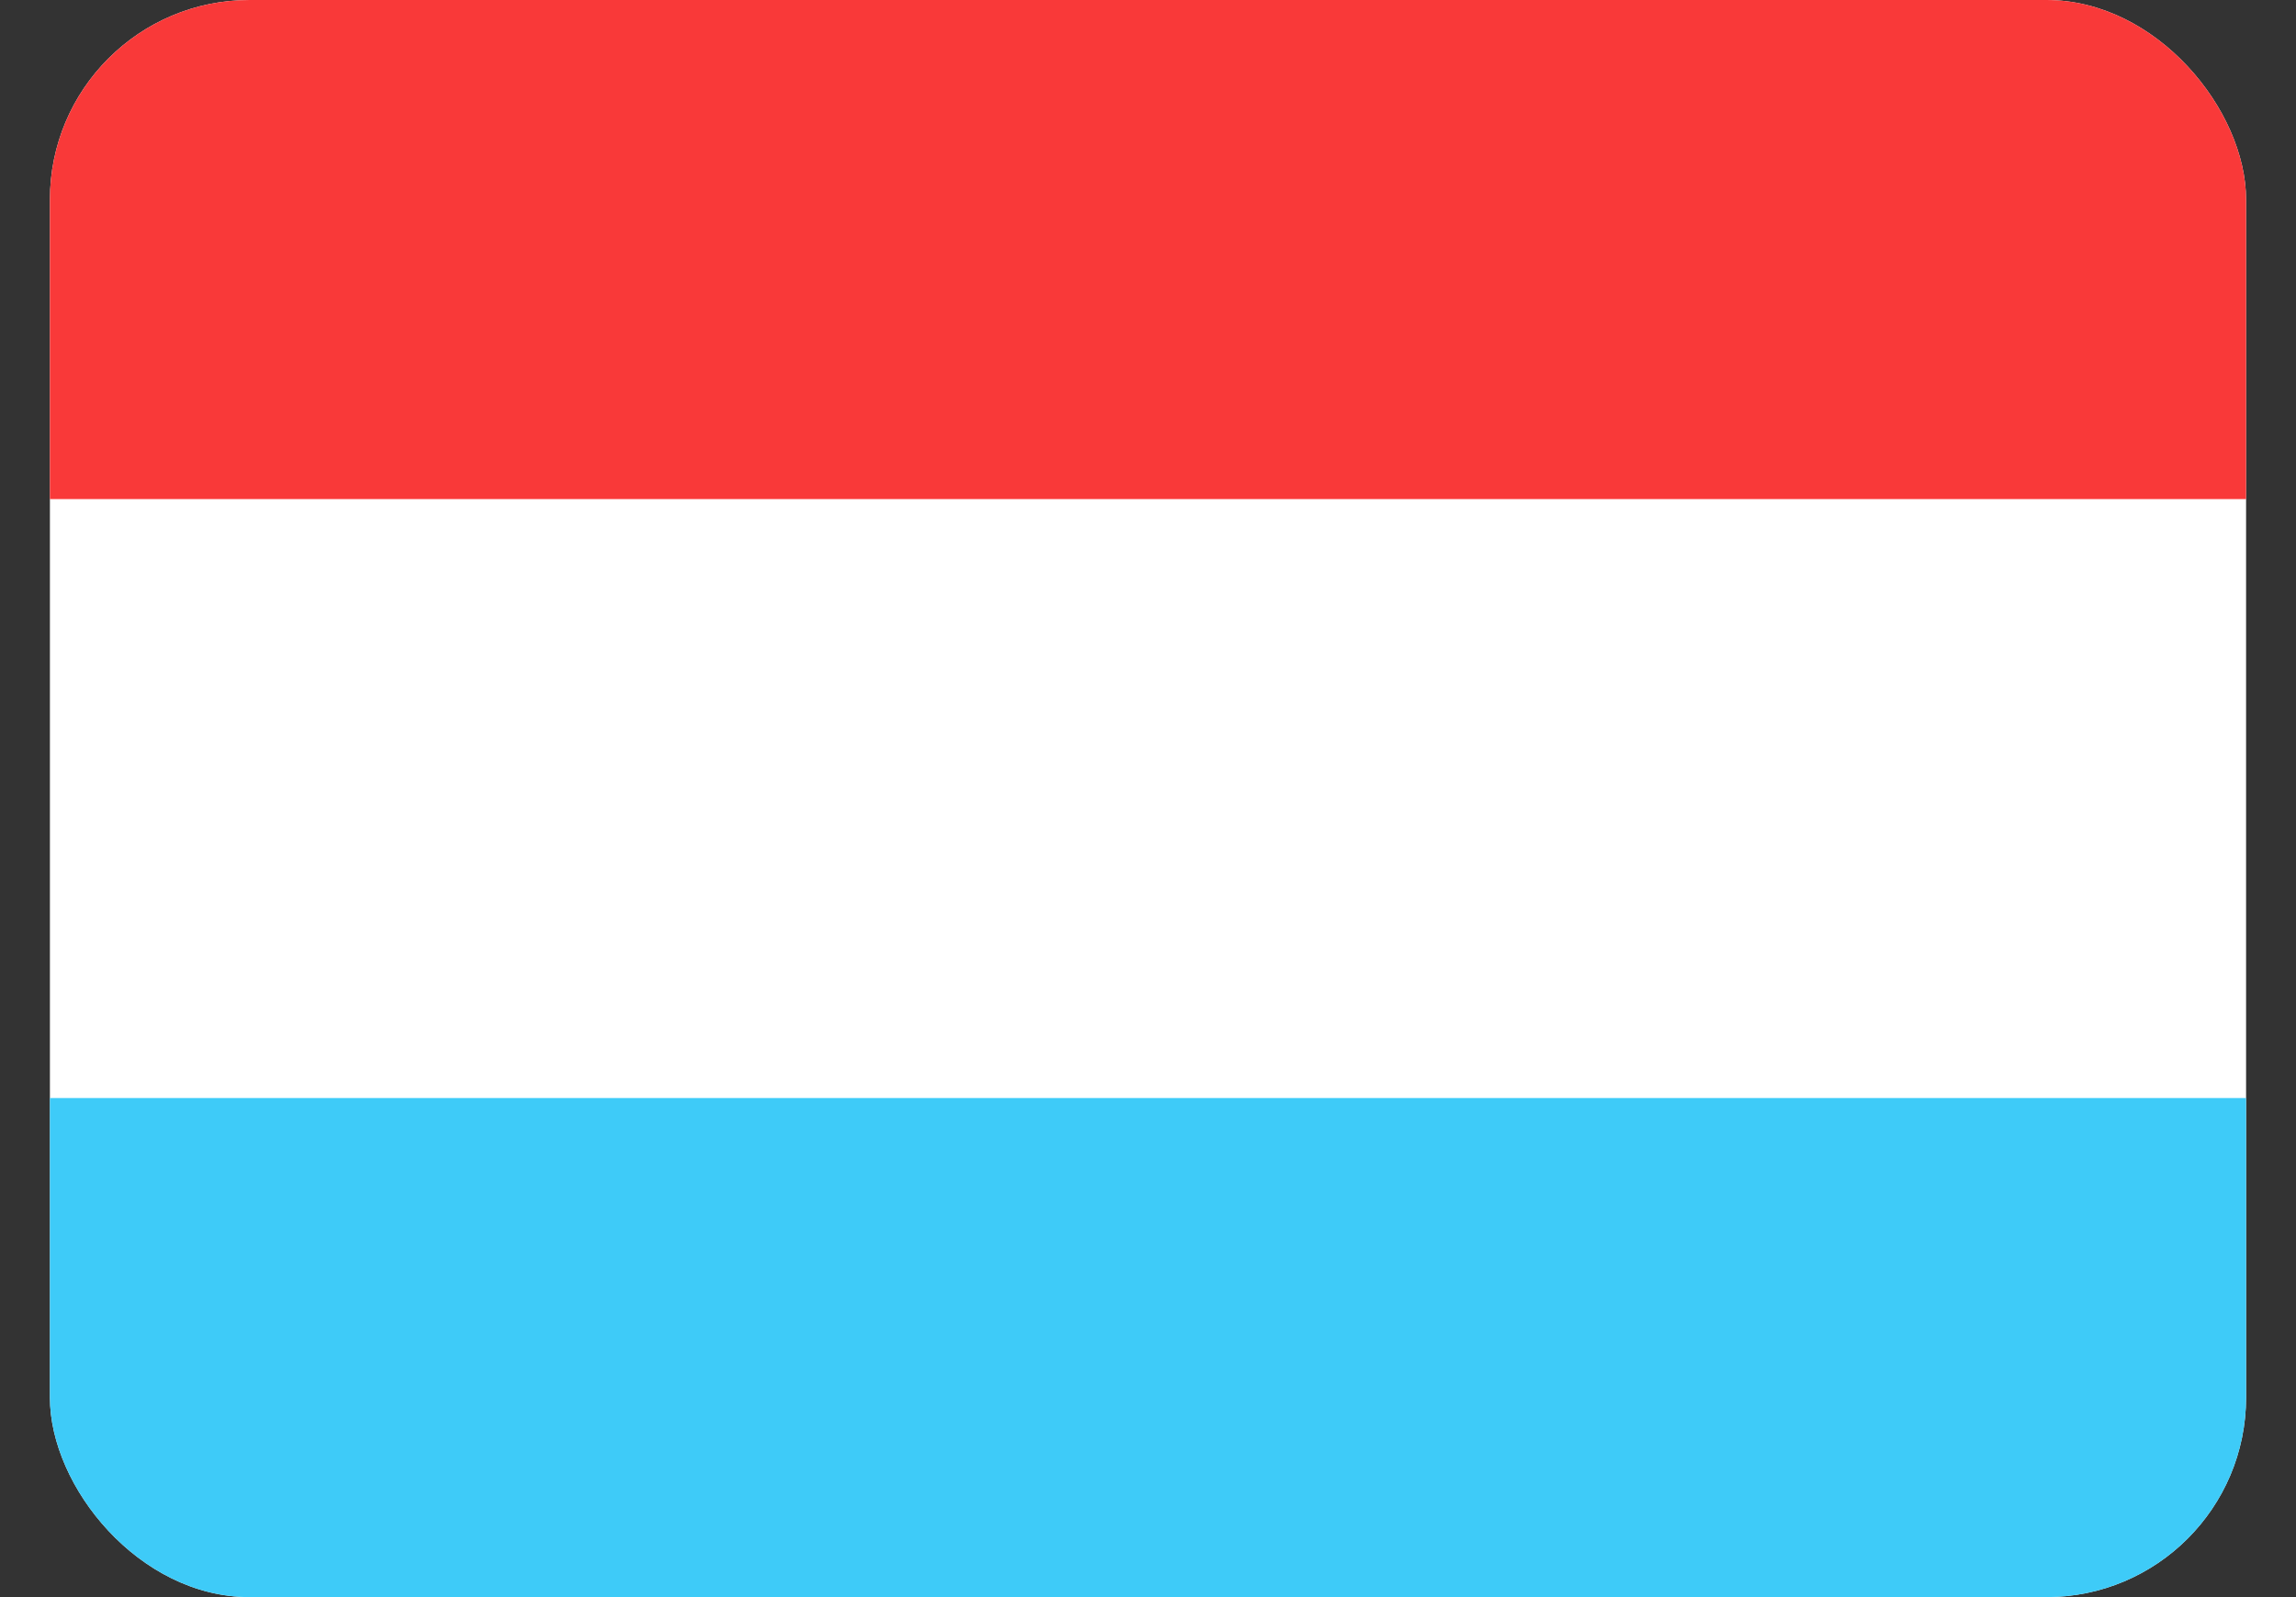 <svg width="23" height="16" viewBox="0 0 23 16" fill="none" xmlns="http://www.w3.org/2000/svg">
<rect x="0" y="0" width="23" height="16" fill="#333333" stroke="none"/>
<g clip-path="url(#clip0_1971_14207)">
<rect x="0.5" width="22" height="16" rx="2" fill="white"/>
<path fill-rule="evenodd" clip-rule="evenodd" d="M0.5 11H22.5V16H0.5V11Z" fill="#3ECBF8"/>
<path fill-rule="evenodd" clip-rule="evenodd" d="M0.5 0H22.5V5H0.5V0Z" fill="#F93939"/>
</g>
<defs>
<clipPath id="clip0_1971_14207">
<rect x="0.5" width="22" height="16" rx="2" fill="white"/>
</clipPath>
</defs>
</svg>
